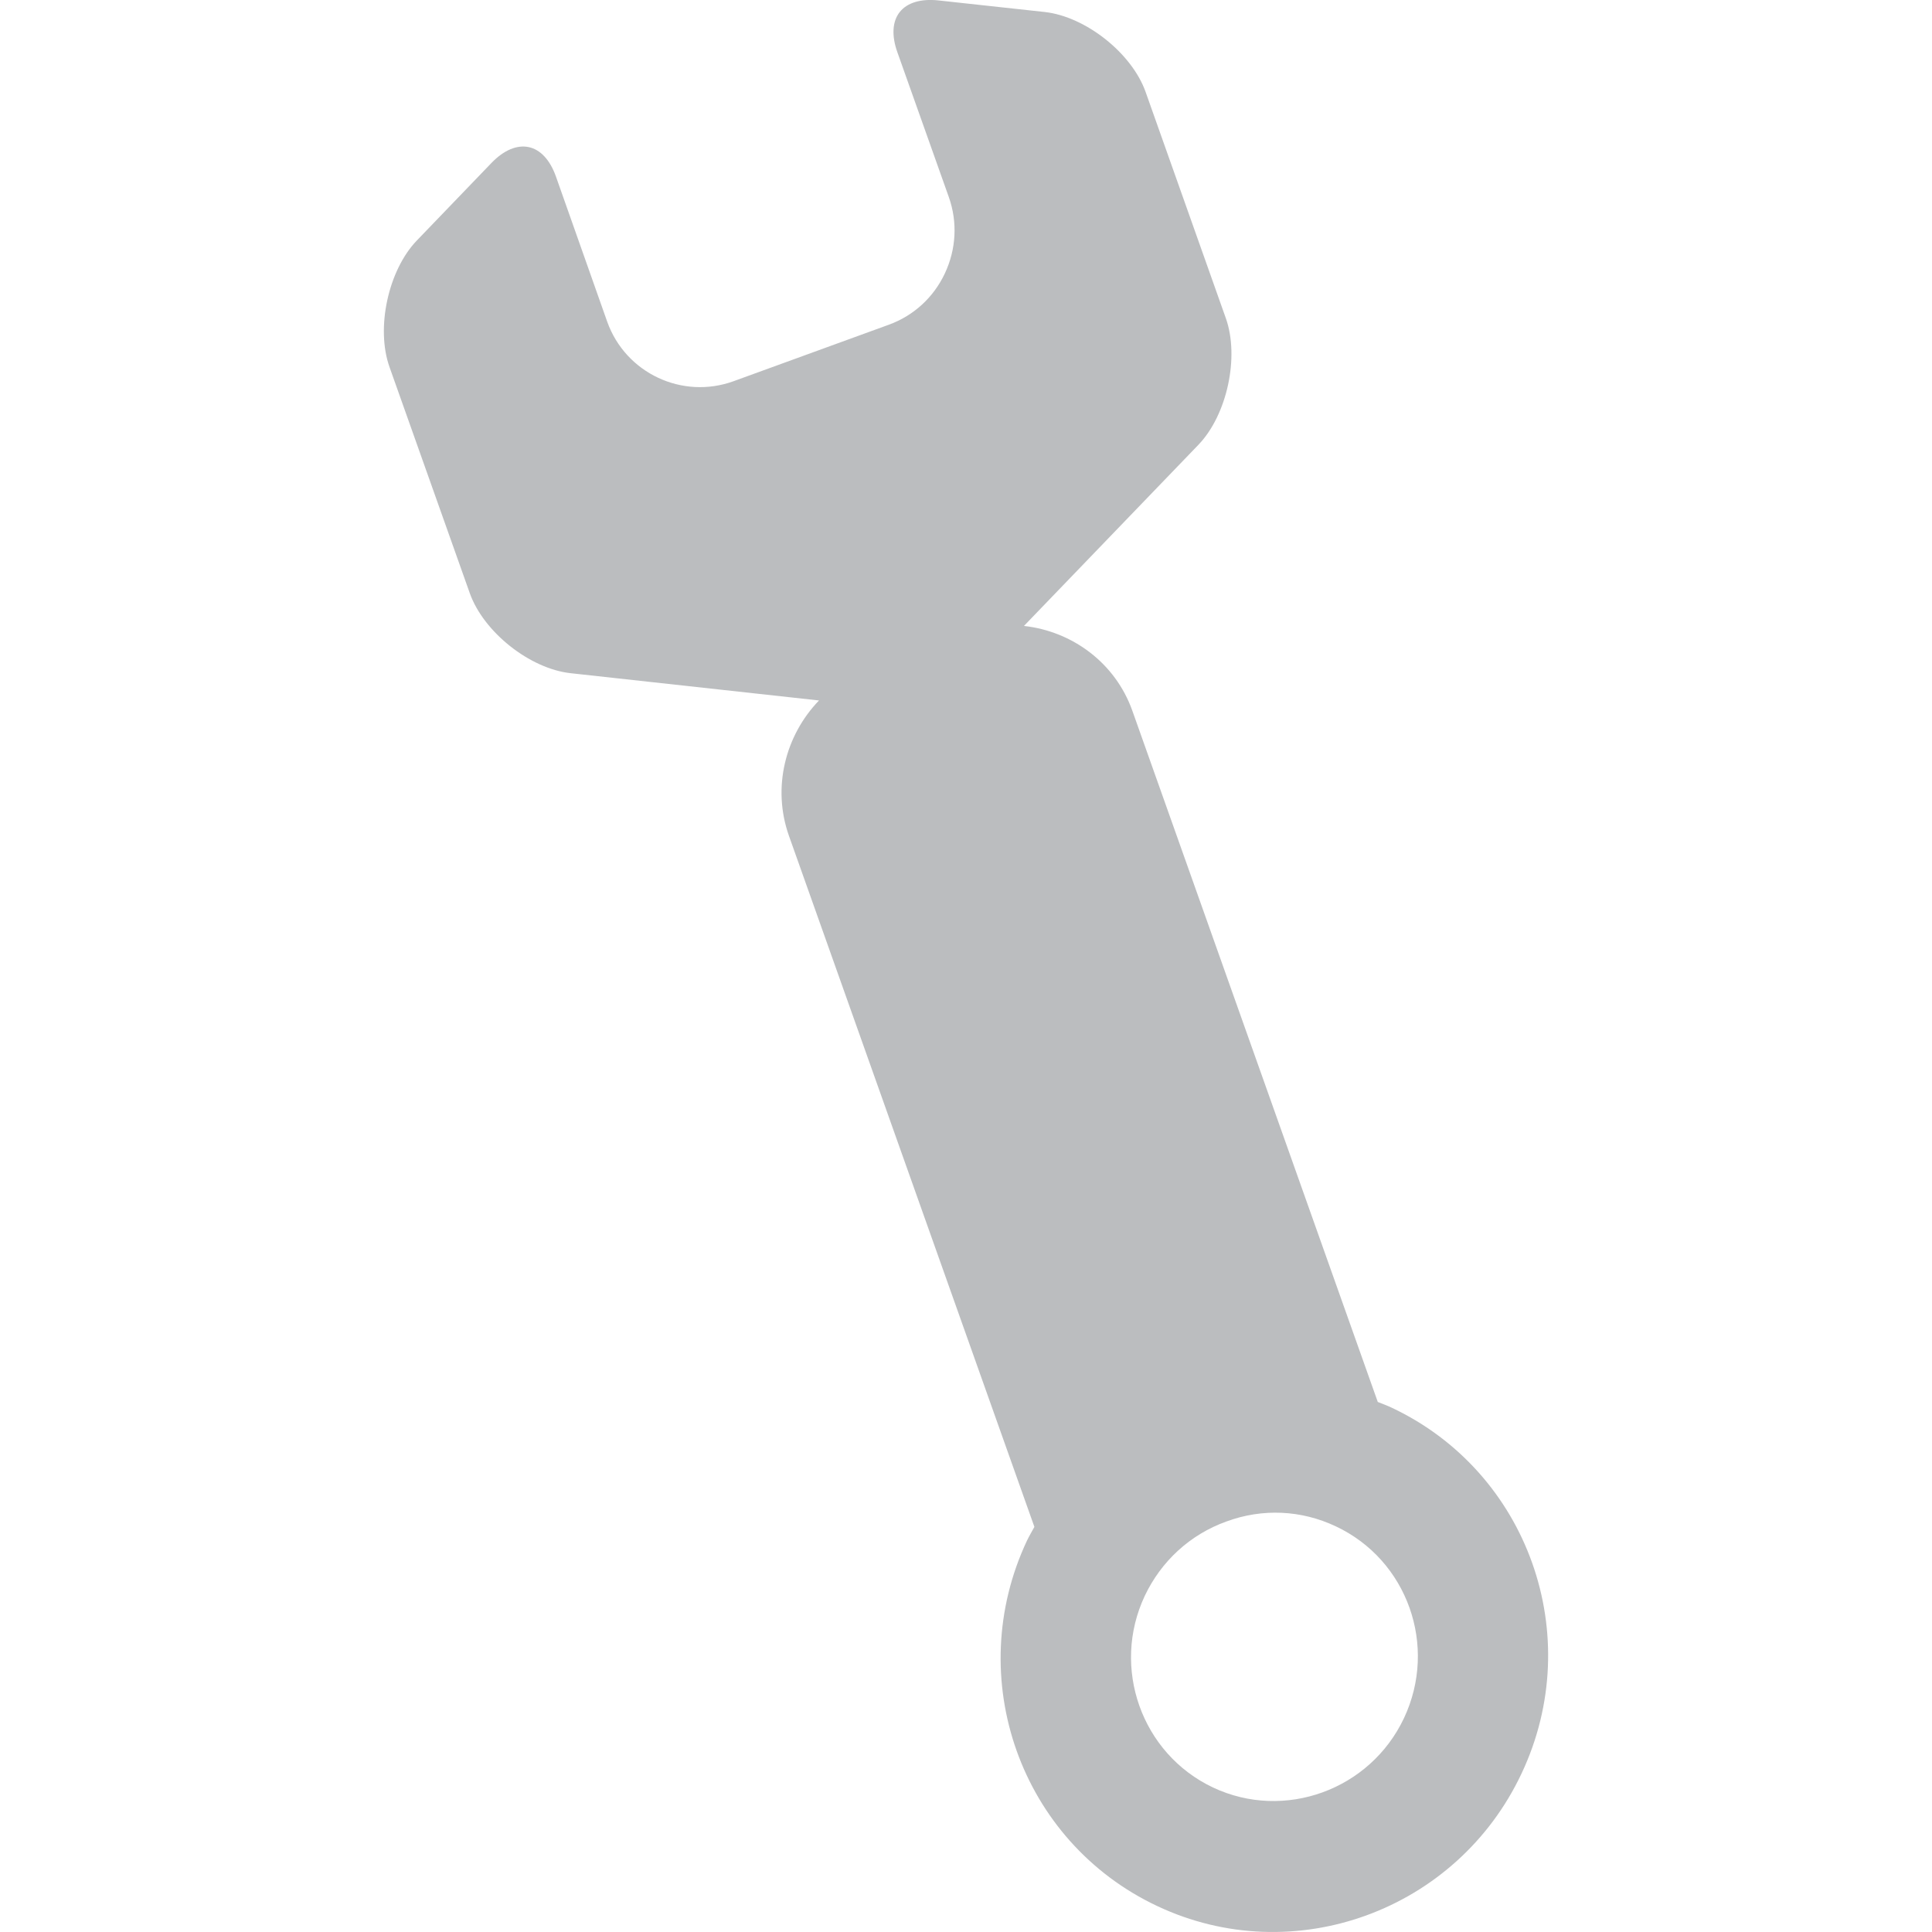 <?xml version="1.0" encoding="utf-8"?>
<!-- Generator: Adobe Illustrator 14.0.0, SVG Export Plug-In . SVG Version: 6.00 Build 43363)  -->
<!DOCTYPE svg PUBLIC "-//W3C//DTD SVG 1.1//EN" "http://www.w3.org/Graphics/SVG/1.1/DTD/svg11.dtd">
<svg version="1.1" id="Layer_1" xmlns="http://www.w3.org/2000/svg" xmlns:xlink="http://www.w3.org/1999/xlink" x="0px" y="0px"
	 width="100px" height="100px" viewBox="0 0 100 100" enable-background="new 0 0 100 100" xml:space="preserve">
<path fill="#BBBDBF" d="M59.894,98.655c7.061,3.334,15.518,0.253,18.865-6.867c3.357-7.124,0.343-15.595-6.72-18.924
	c-0.237-0.113-0.483-0.202-0.725-0.298L58.612,36.793c-0.889-2.503-3.135-4.123-5.613-4.394l9.035-9.381
	c1.479-1.542,2.129-4.54,1.414-6.55l-4.15-11.704c-0.708-2.007-3.102-3.906-5.224-4.143l-5.509-0.6
	c-0.899-0.096-1.605,0.114-1.993,0.6c-0.387,0.486-0.431,1.225-0.124,2.083l2.664,7.5c0.456,1.295,0.383,2.692-0.207,3.949
	c-0.582,1.239-1.608,2.182-2.89,2.651l-8.047,2.928c-2.651,0.961-5.584-0.415-6.536-3.073l-2.658-7.525
	c-0.304-0.857-0.806-1.395-1.409-1.52c-0.608-0.127-1.285,0.158-1.917,0.81l-3.87,4.022c-1.484,1.539-2.135,4.544-1.415,6.558
	l4.153,11.699c0.714,2.011,3.106,3.913,5.224,4.142l12.852,1.411c-1.739,1.802-2.443,4.5-1.557,7.004l12.705,35.771
	c-0.122,0.228-0.257,0.45-0.376,0.697l-0.002,0.002C49.81,86.848,52.82,95.321,59.894,98.655 M62.784,92.52
	c-3.696-1.749-5.279-6.197-3.532-9.917c0.857-1.807,2.353-3.177,4.224-3.85c1.866-0.689,3.879-0.596,5.668,0.252
	c3.703,1.741,5.286,6.186,3.526,9.925C70.918,92.646,66.478,94.262,62.784,92.52"/>
</svg>
